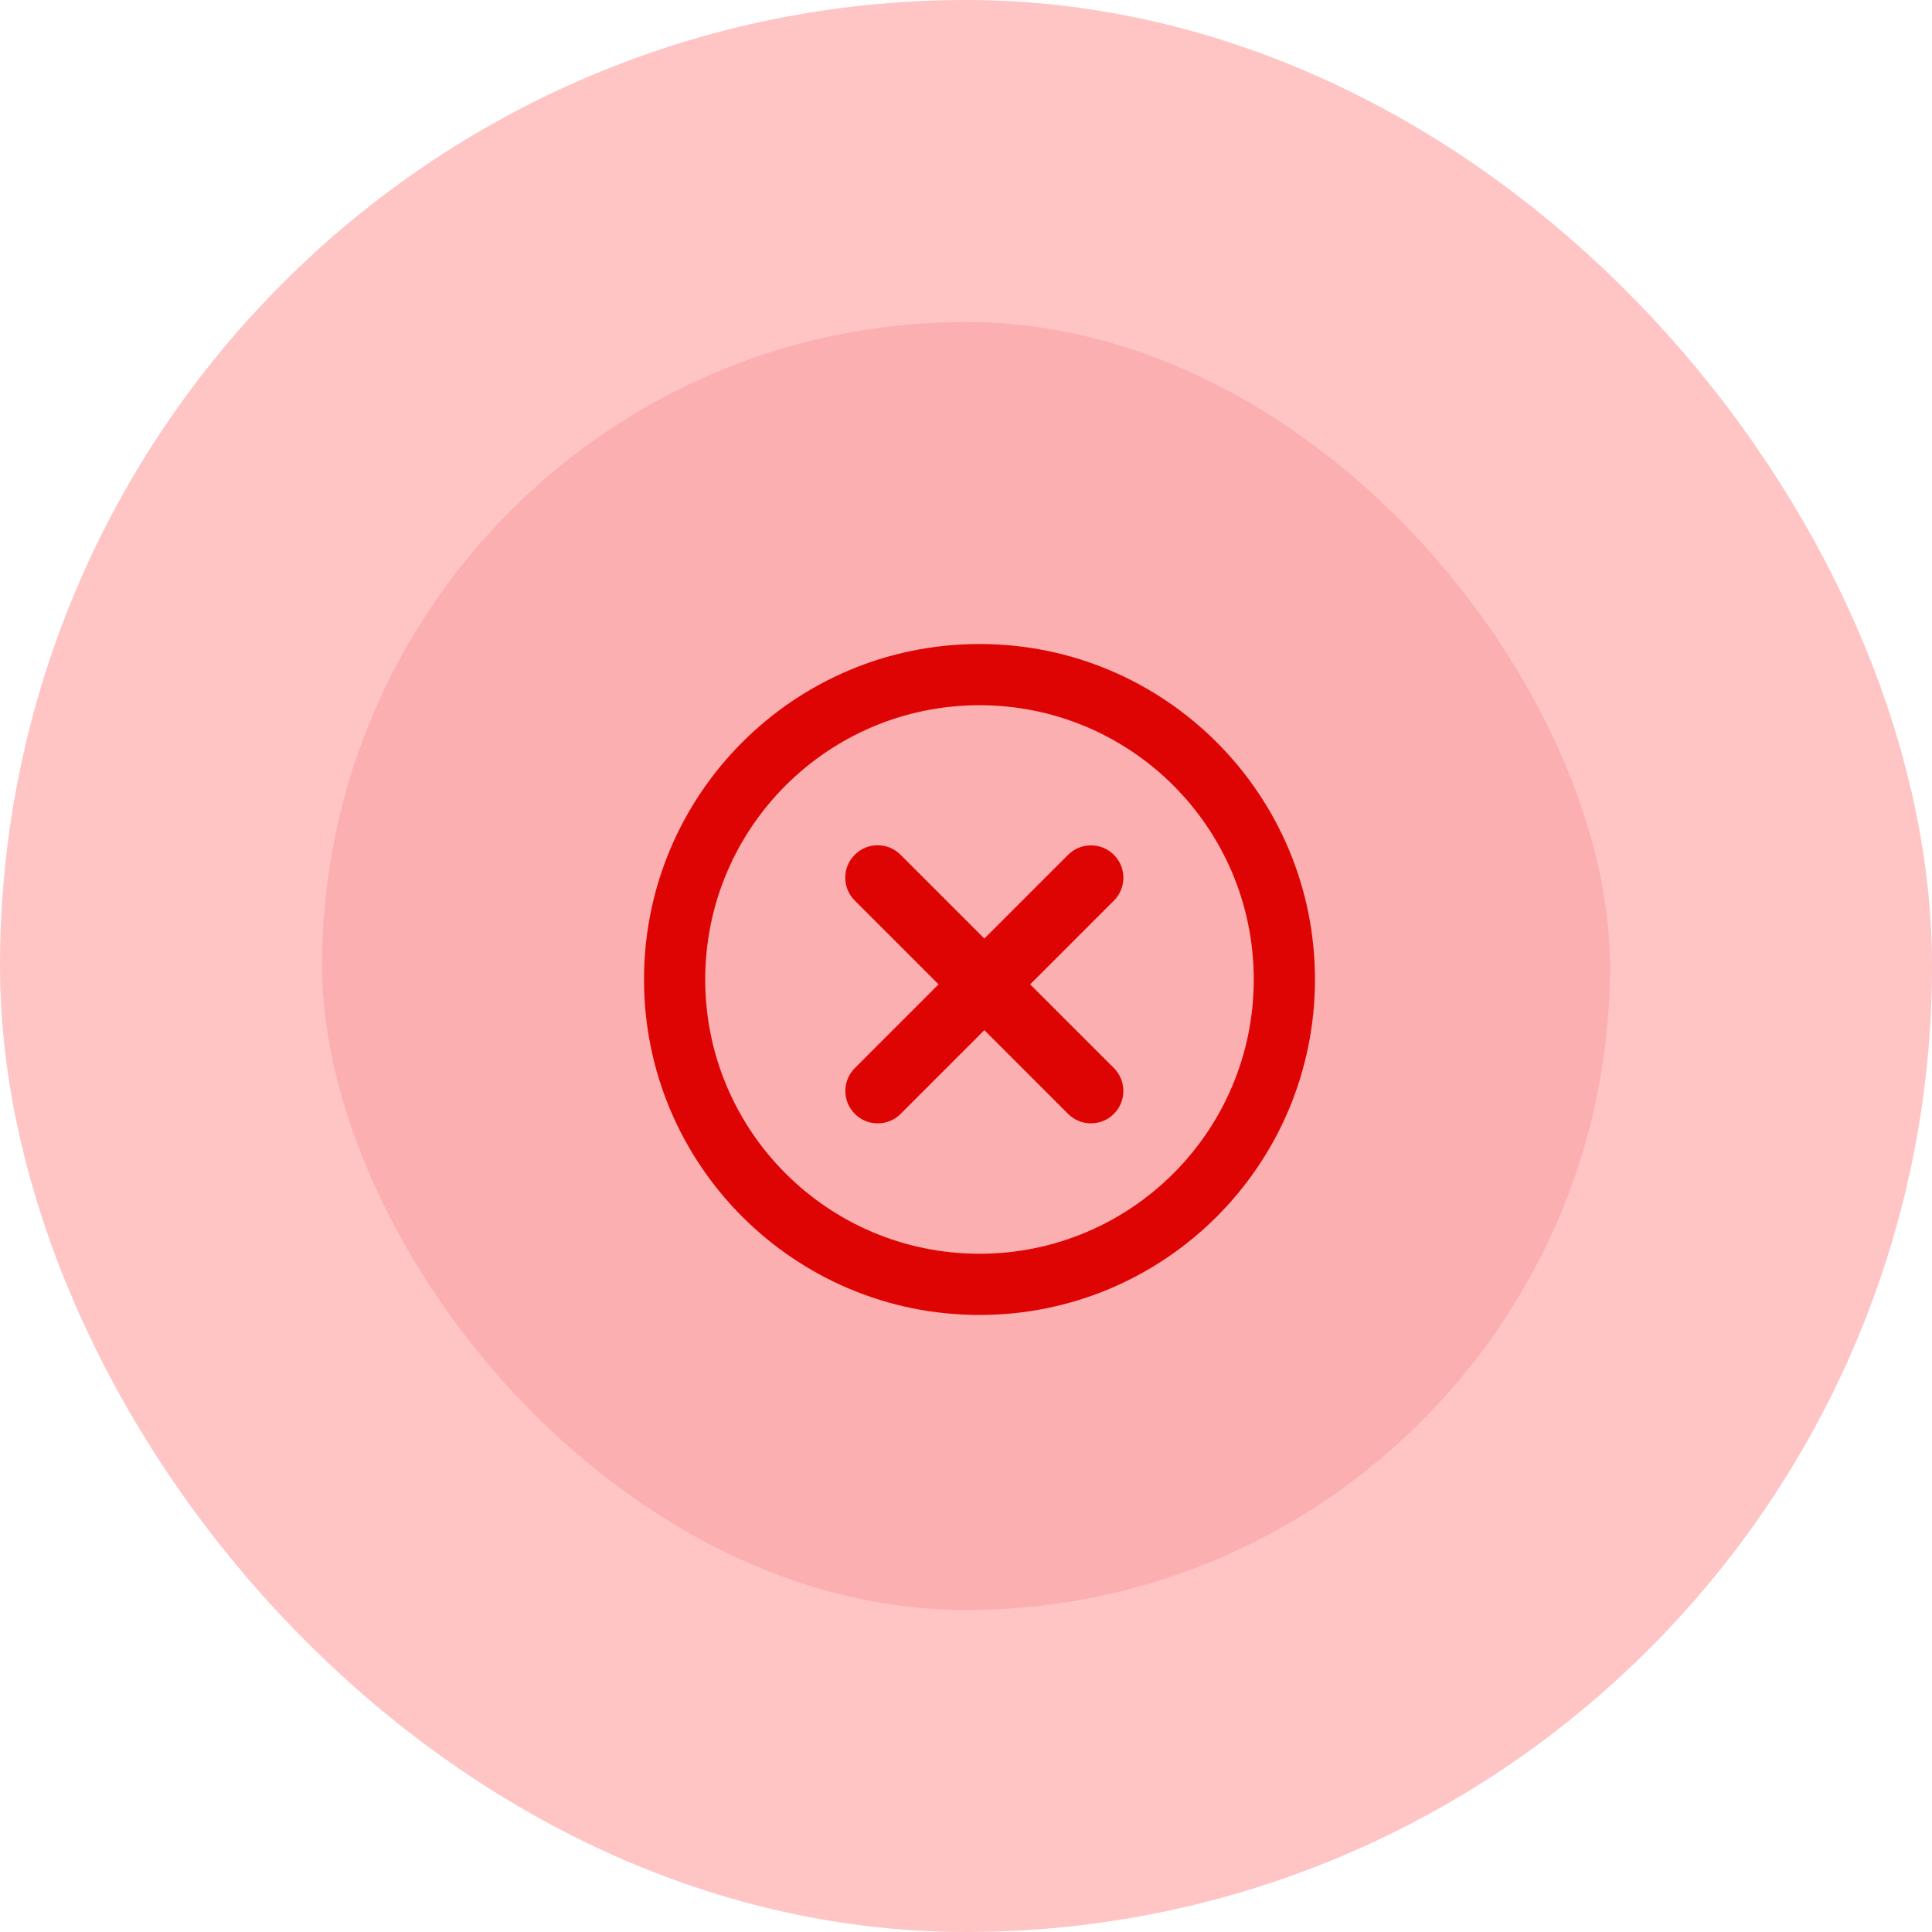 <svg width="48" height="48" viewBox="0 0 48 48" fill="none" xmlns="http://www.w3.org/2000/svg">
<rect x="4" y="4" width="40" height="40" rx="20" fill="#FB8E91" fill-opacity="0.7"/>
<rect x="4" y="4" width="40" height="40" rx="20" stroke="#FFC5C5" stroke-width="8"/>
<g clip-path="url(#clip0_432_8294)">
<path d="M21.236 22.374C20.921 22.059 20.921 21.55 21.236 21.236C21.55 20.921 22.059 20.921 22.374 21.236L24.456 23.318L26.536 21.238C26.851 20.924 27.36 20.924 27.674 21.238C27.989 21.552 27.989 22.062 27.674 22.376L25.594 24.456L27.674 26.535C27.988 26.85 27.988 27.359 27.674 27.674C27.359 27.988 26.85 27.988 26.535 27.674L24.456 25.594L22.376 27.674C22.062 27.989 21.552 27.989 21.238 27.674C20.924 27.36 20.924 26.851 21.238 26.536L23.318 24.456L21.236 22.374Z" fill="#DF0404"/>
<path fill-rule="evenodd" clip-rule="evenodd" d="M32.67 24.335C32.67 28.938 28.938 32.67 24.335 32.67C19.732 32.67 16 28.938 16 24.335C16 19.732 19.732 16 24.335 16C28.938 16 32.67 19.732 32.67 24.335ZM17.521 24.335C17.521 28.099 20.572 31.149 24.335 31.149C28.099 31.149 31.149 28.099 31.149 24.335C31.149 20.572 28.099 17.521 24.335 17.521C20.572 17.521 17.521 20.572 17.521 24.335Z" fill="#DF0404"/>
</g>
<defs>
<clipPath id="clip0_432_8294">
<rect width="24" height="24" fill="white" transform="translate(12 12)"/>
</clipPath>
</defs>
</svg>
